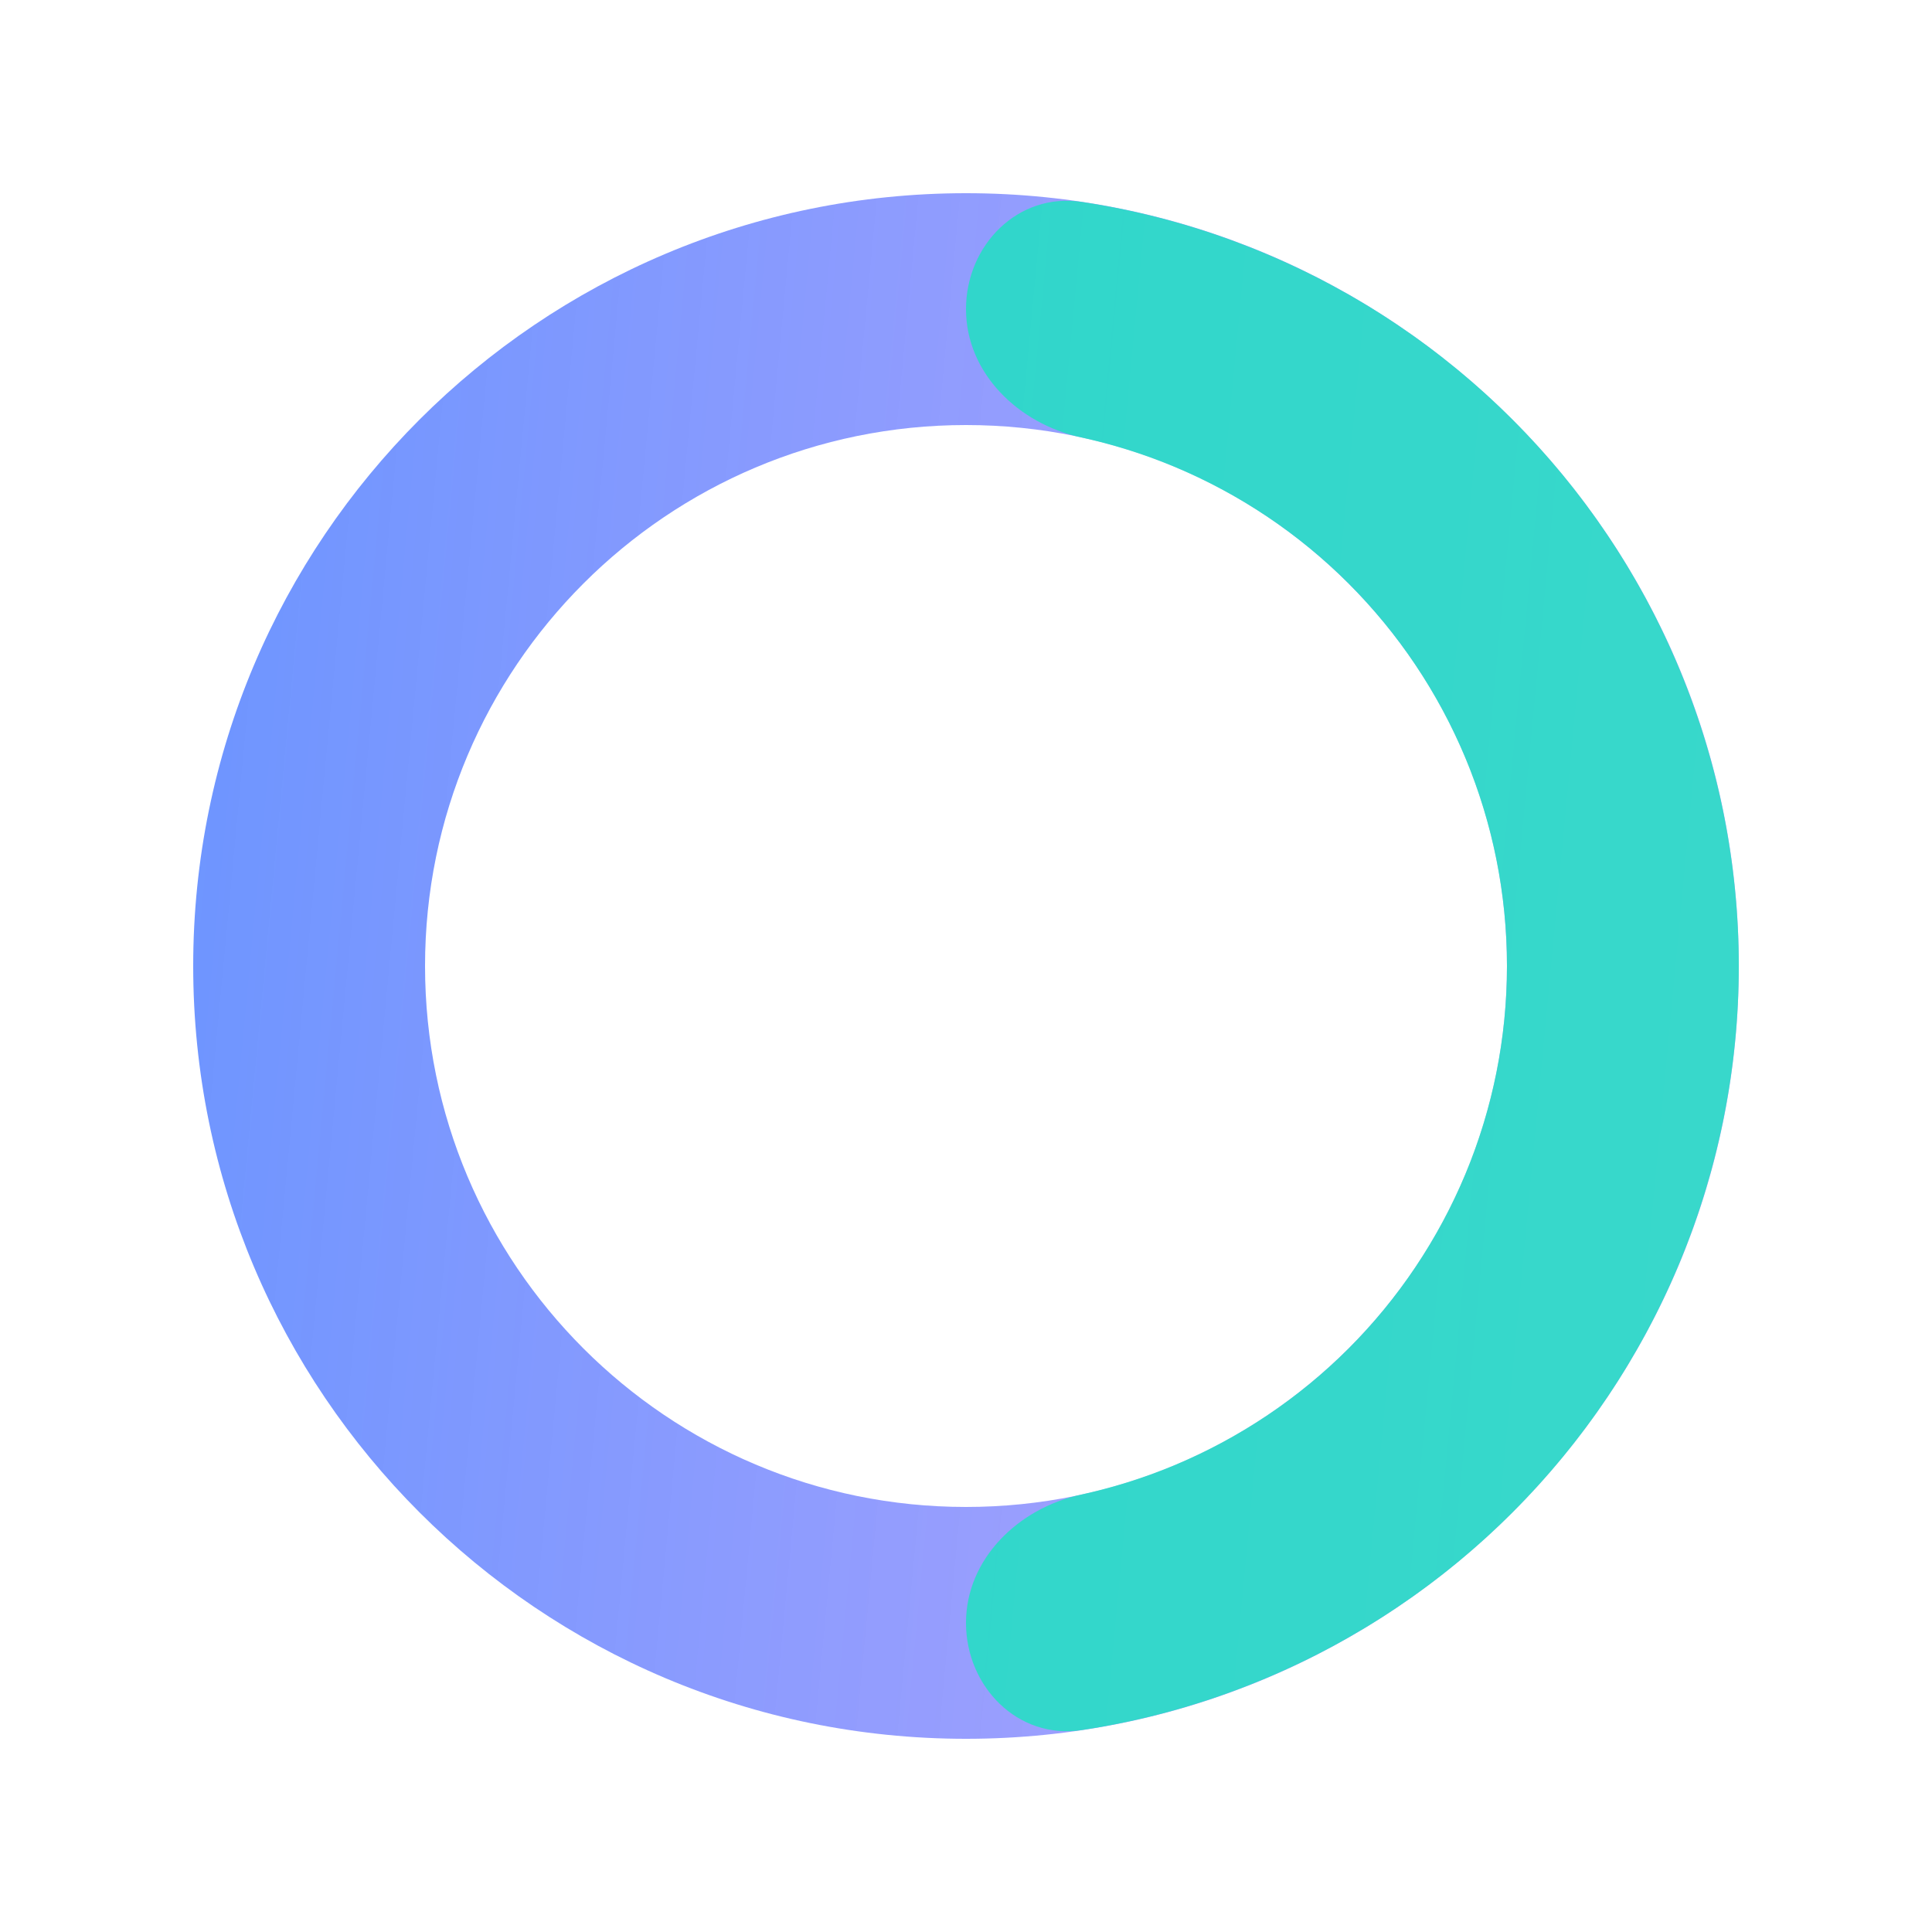 <svg width="20" height="20" viewBox="0 0 20 20" fill="none" xmlns="http://www.w3.org/2000/svg">
<path opacity="0.8" d="M18 10C18 14.418 14.418 18 10 18C5.582 18 2 14.418 2 10C2 5.582 5.582 2 10 2C14.418 2 18 5.582 18 10ZM4.4 10C4.4 13.093 6.907 15.6 10 15.6C13.093 15.6 15.6 13.093 15.6 10C15.6 6.907 13.093 4.4 10 4.4C6.907 4.4 4.4 6.907 4.4 10Z" fill="url(#paint0_linear_2333_18674)"/>
<path opacity="0.8" d="M10 3.2C10 2.537 10.54 1.991 11.195 2.09C11.835 2.186 12.461 2.36 13.062 2.609C14.032 3.011 14.914 3.6 15.657 4.343C16.4 5.086 16.989 5.968 17.391 6.939C17.793 7.909 18 8.949 18 10C18 11.051 17.793 12.091 17.391 13.062C16.989 14.032 16.4 14.914 15.657 15.657C14.914 16.4 14.032 16.989 13.062 17.391C12.461 17.64 11.835 17.814 11.195 17.91C10.54 18.009 10 17.463 10 16.8V16.8C10 16.137 10.543 15.613 11.191 15.472C11.516 15.401 11.834 15.302 12.143 15.174C12.822 14.892 13.44 14.48 13.96 13.96C14.48 13.44 14.892 12.822 15.174 12.143C15.455 11.464 15.6 10.735 15.6 10C15.6 9.265 15.455 8.536 15.174 7.857C14.892 7.178 14.48 6.56 13.96 6.04C13.44 5.52 12.822 5.108 12.143 4.826C11.834 4.698 11.516 4.599 11.191 4.528C10.543 4.387 10 3.863 10 3.2V3.2Z" fill="#1AE5BE"/>
<defs>
<linearGradient id="paint0_linear_2333_18674" x1="2" y1="2" x2="19.359" y2="3.643" gradientUnits="userSpaceOnUse">
<stop stop-color="#467AFF"/>
<stop offset="1" stop-color="#8E74FC" stop-opacity="0.8"/>
</linearGradient>
</defs>
</svg>
